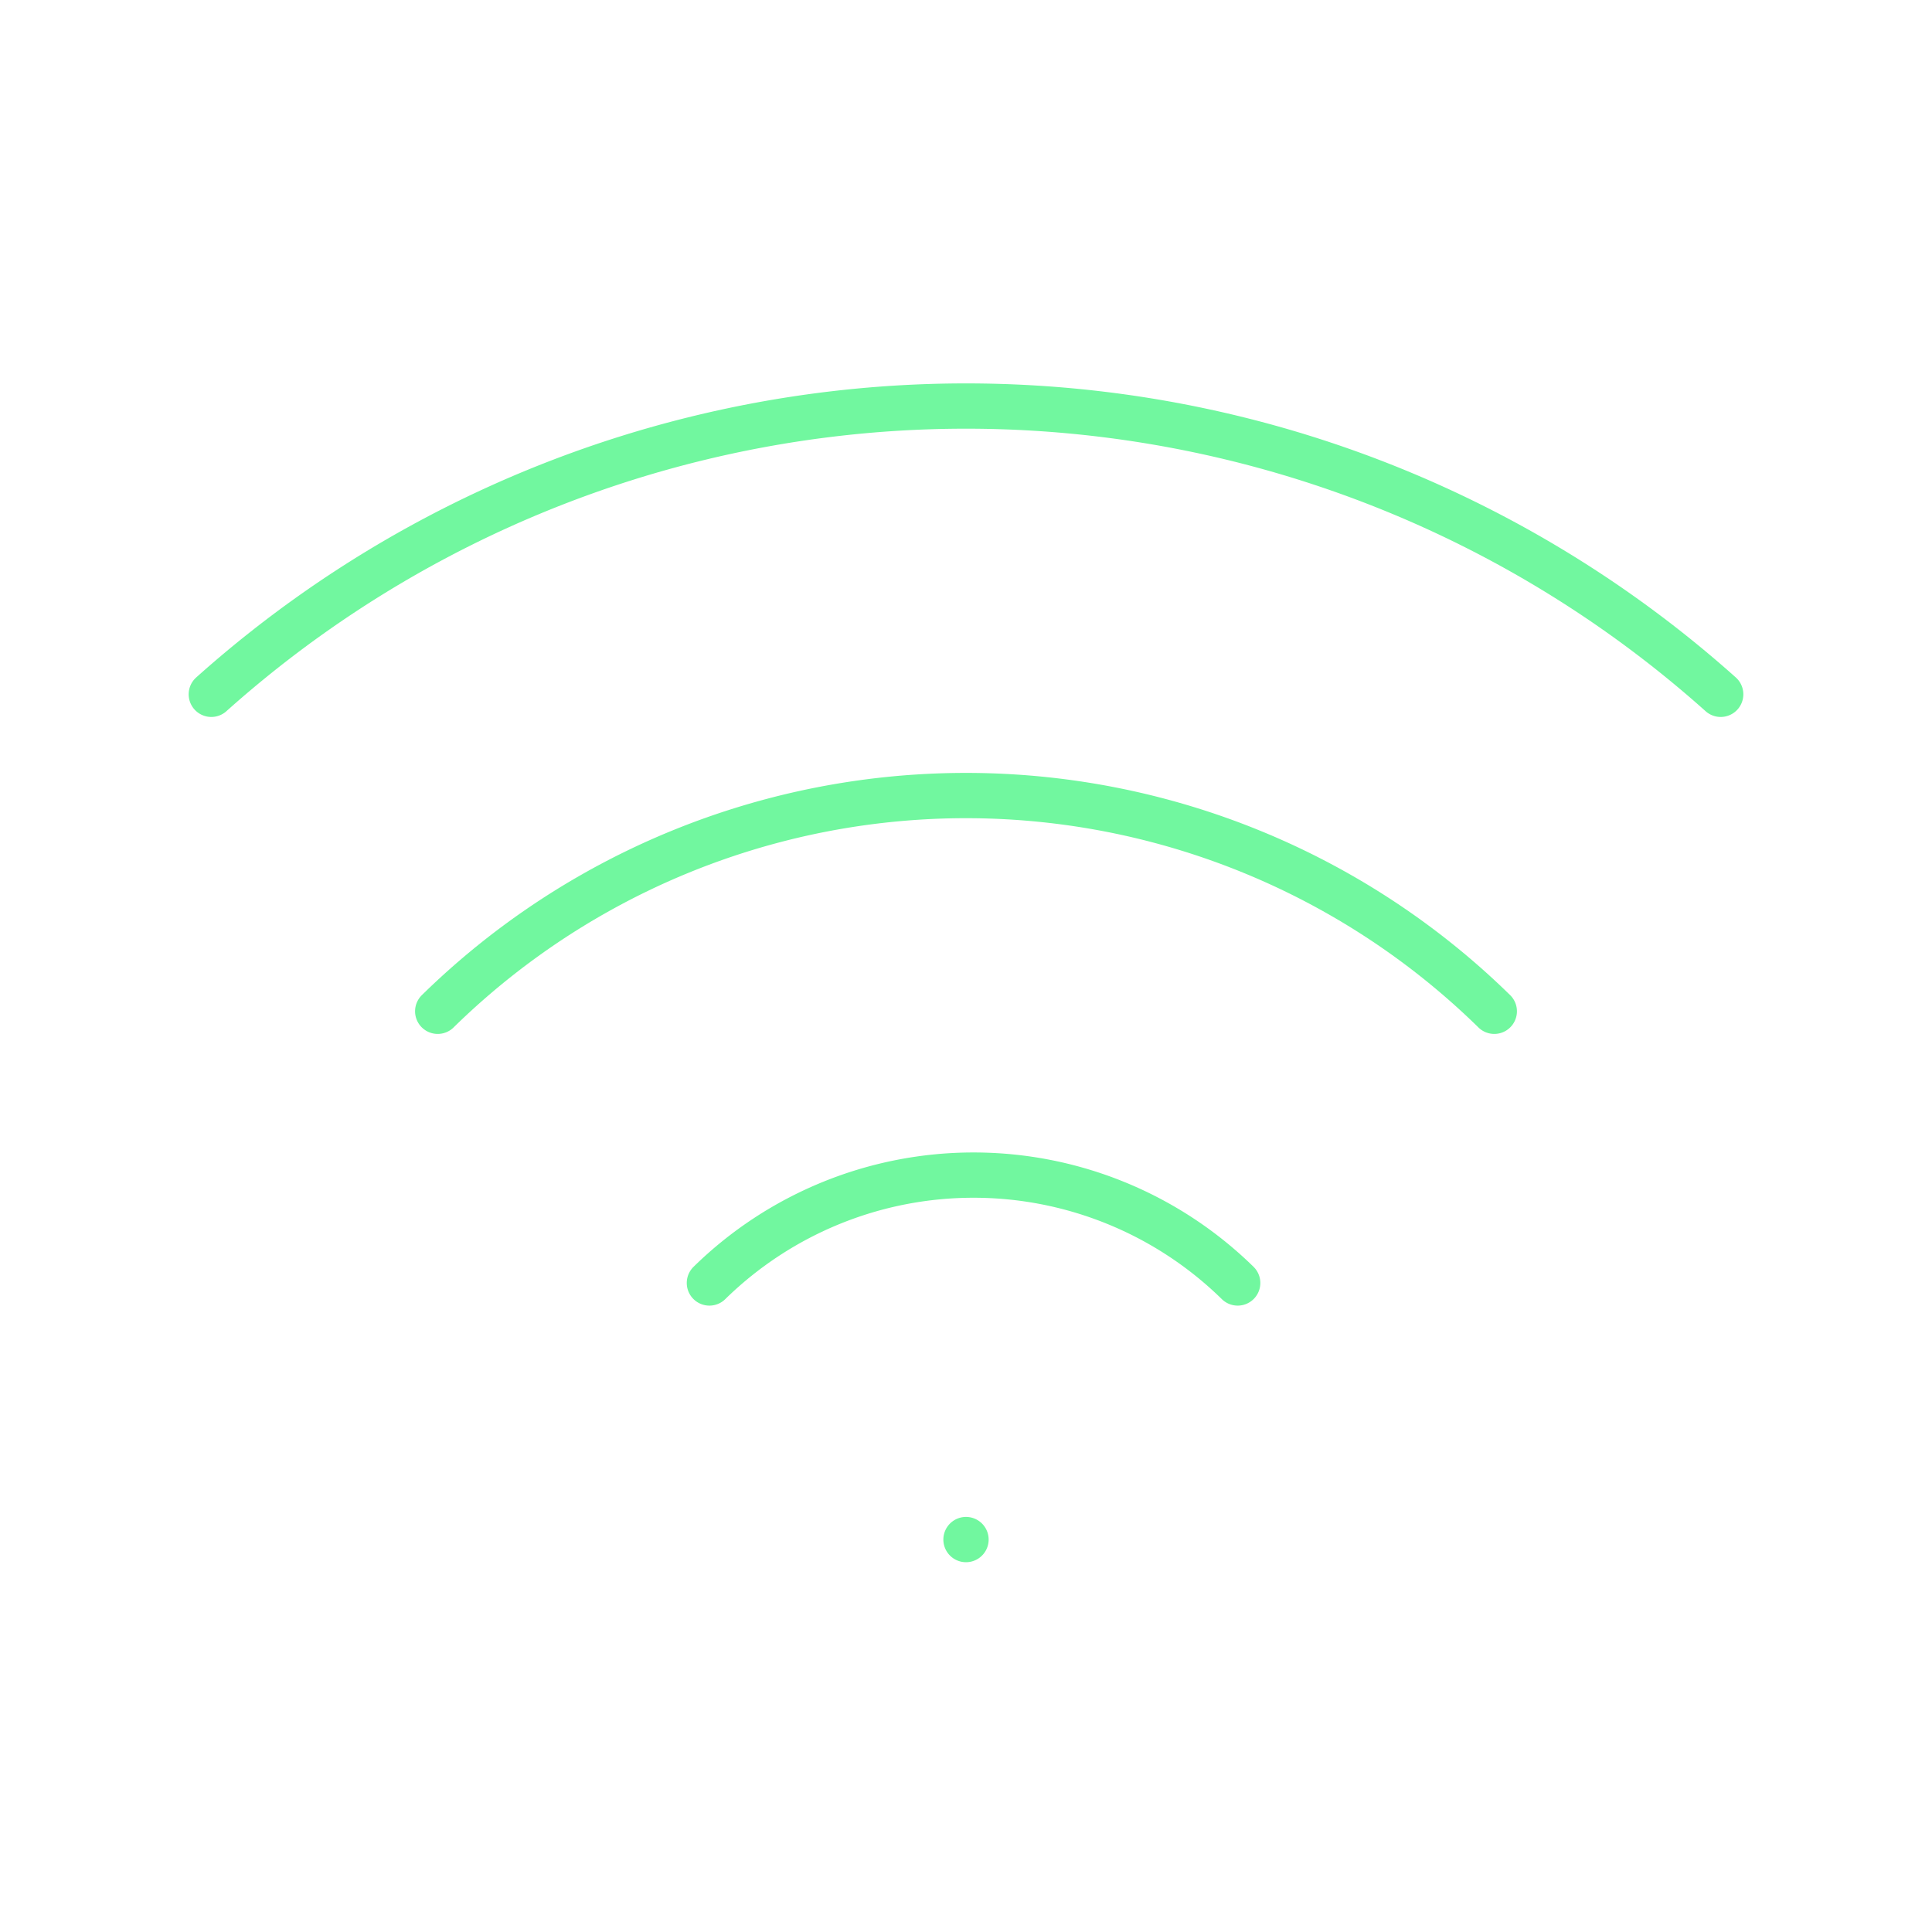 <svg xmlns="http://www.w3.org/2000/svg" viewBox="0 0 128 128" stroke-linecap="round" stroke="#71F79F" fill="none" stroke-width="3"><path d="M29 67a50 50 90 0170 0M47 85a25 25 90 0135 0M14 46a75 75 90 01100 0M64 102v0"/></svg>
